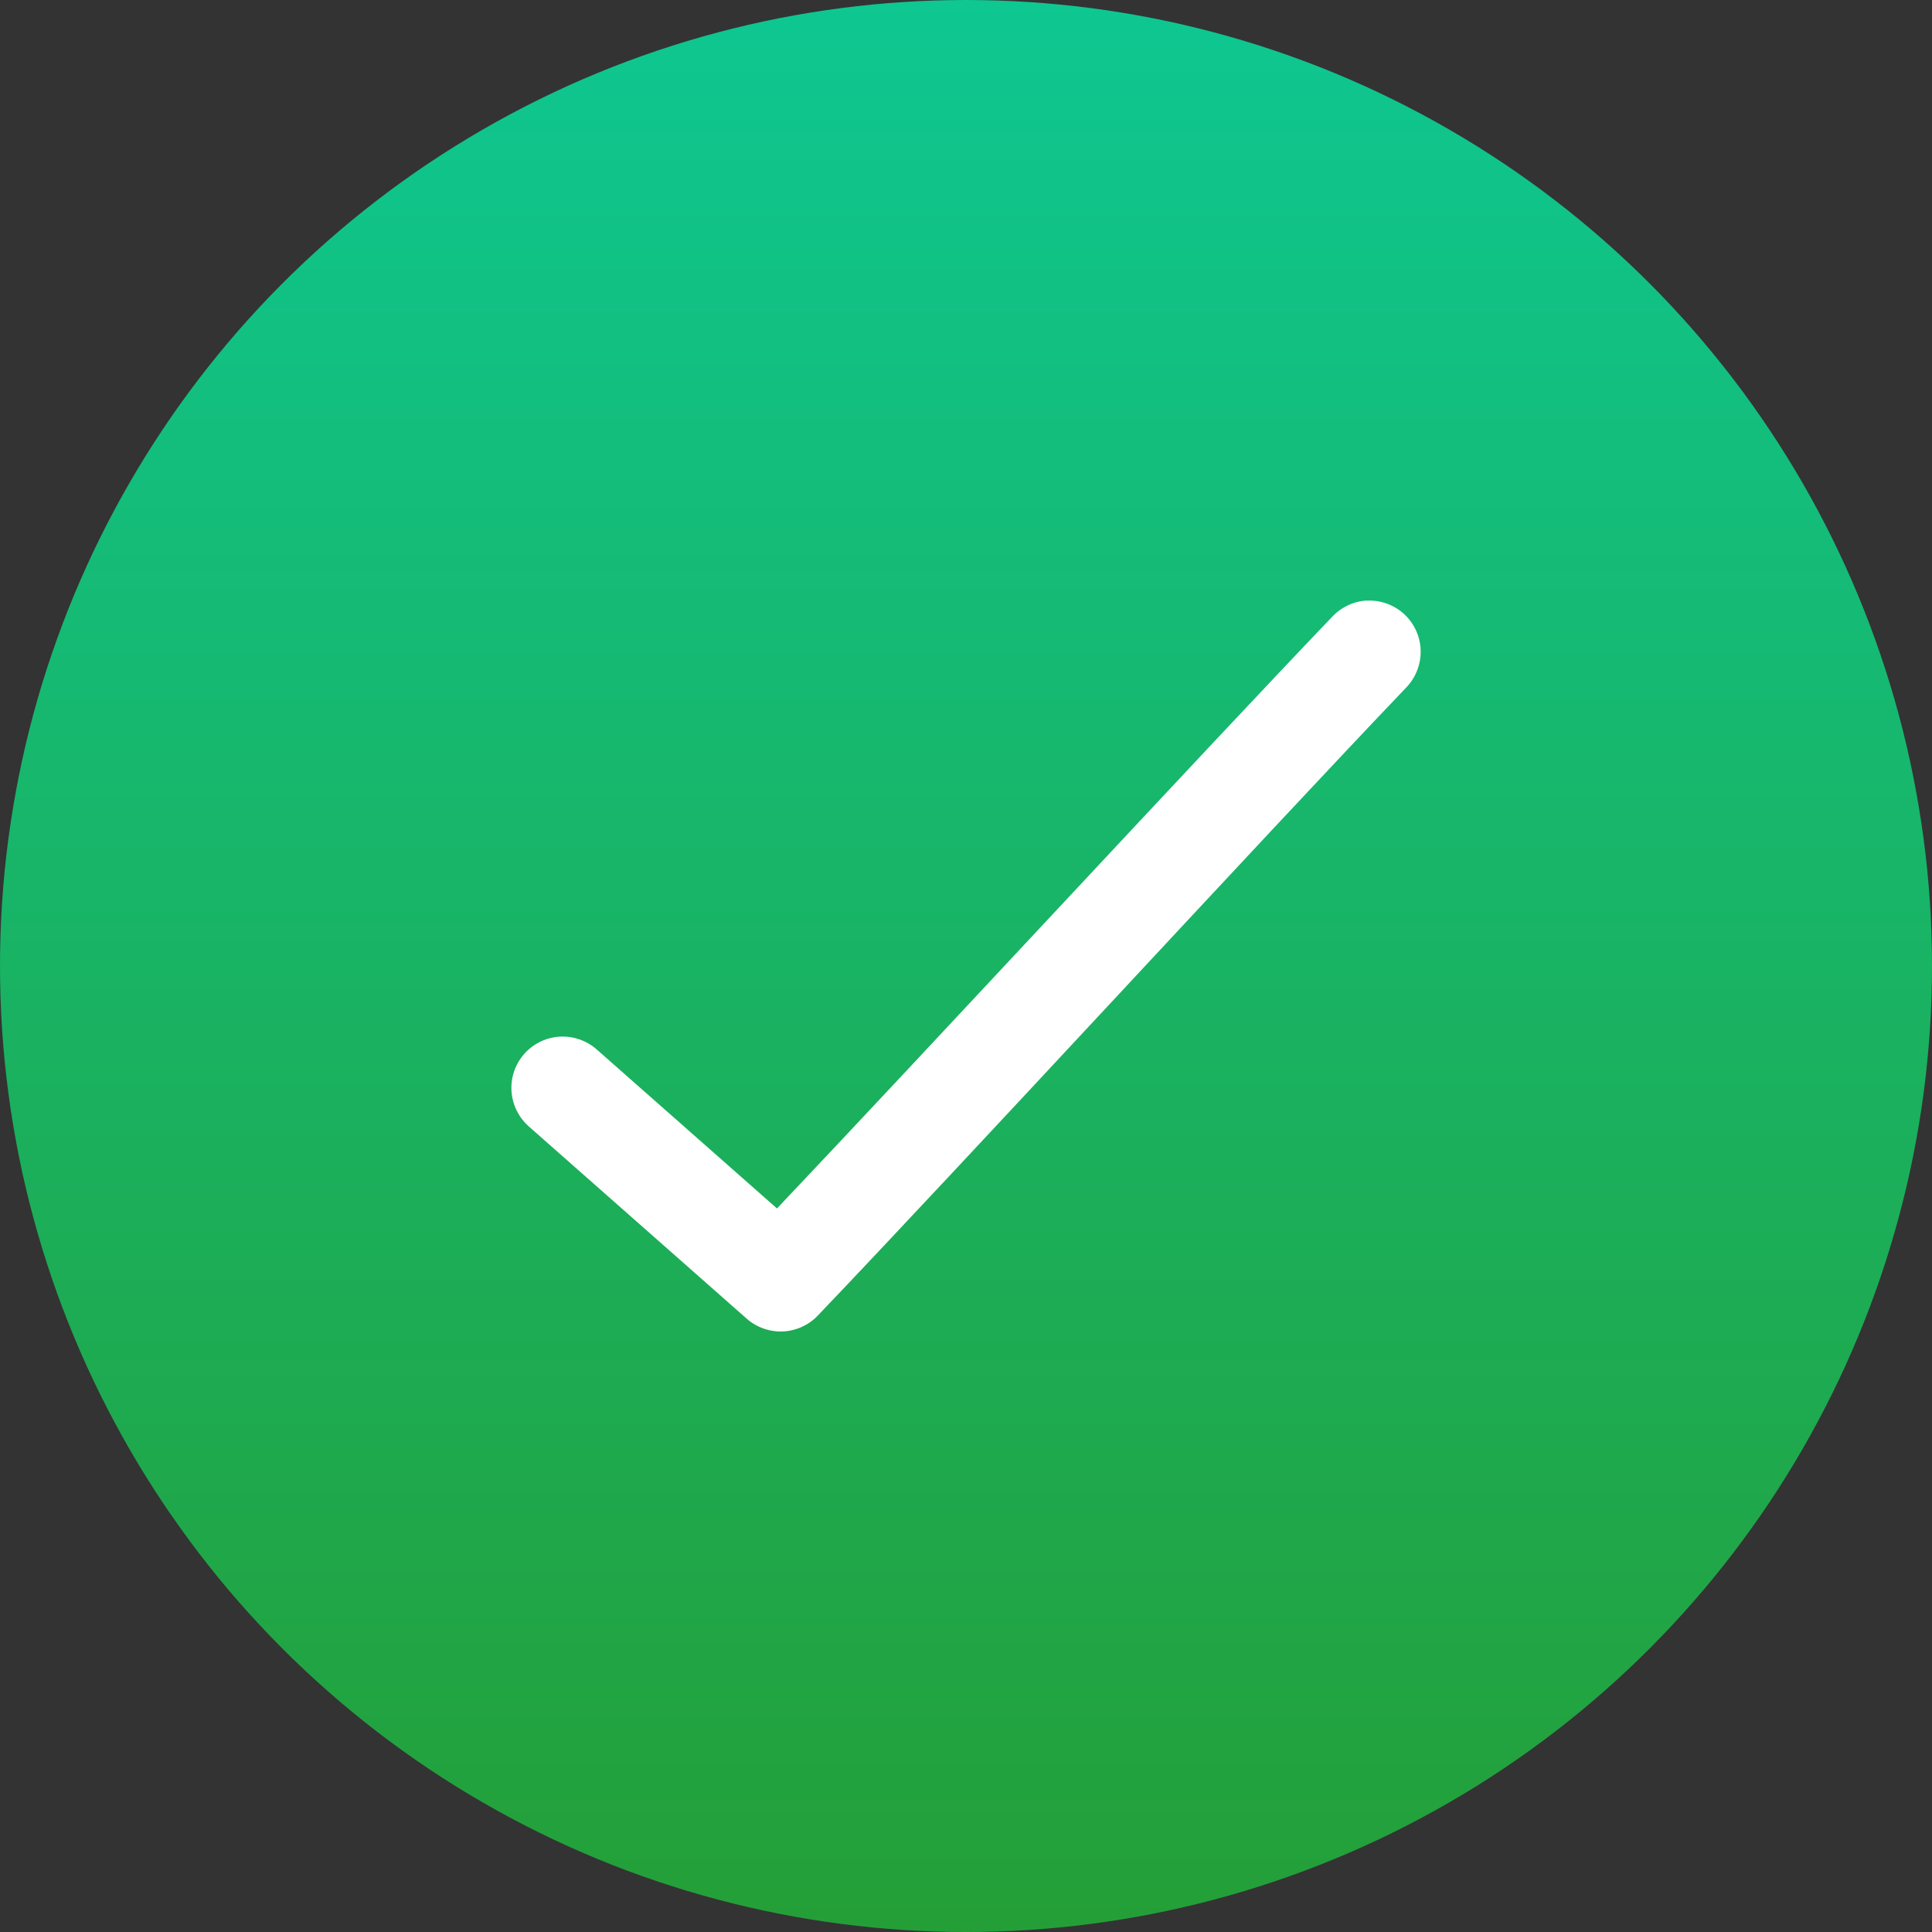 <?xml version="1.0" encoding="UTF-8"?><svg id="_圖層_1" xmlns="http://www.w3.org/2000/svg" xmlns:xlink="http://www.w3.org/1999/xlink" viewBox="0 0 180 180"><rect x="0" y="0" width="180" height="180" fill="#333333" stroke="none"/><defs><linearGradient id="_未命名漸層_10" x1="90" y1="180" x2="90" y2="0" gradientUnits="userSpaceOnUse"><stop offset="0" stop-color="#249f37"/><stop offset="1" stop-color="#0ec791"/></linearGradient></defs><circle cx="90" cy="90" r="90" fill="url(#_未命名漸層_10)"/><path d="M127.35,55.95c-1.24,.07-2.4,.62-3.25,1.53-12.59,13.17-37.75,40.38-51.71,55.11l-16.79-14.81h0c-1.28-1.13-3.07-1.5-4.69-.96-1.62,.54-2.83,1.91-3.17,3.58-.34,1.67,.24,3.4,1.52,4.54l20.3,17.91h0c.93,.82,2.14,1.25,3.38,1.2,1.24-.06,2.41-.59,3.26-1.49,13.35-13.97,41.63-44.71,54.81-58.5h0c.89-.92,1.38-2.17,1.35-3.45-.03-1.28-.58-2.5-1.52-3.38-.94-.87-2.2-1.33-3.48-1.27h0Z" fill="#fff"/></svg>